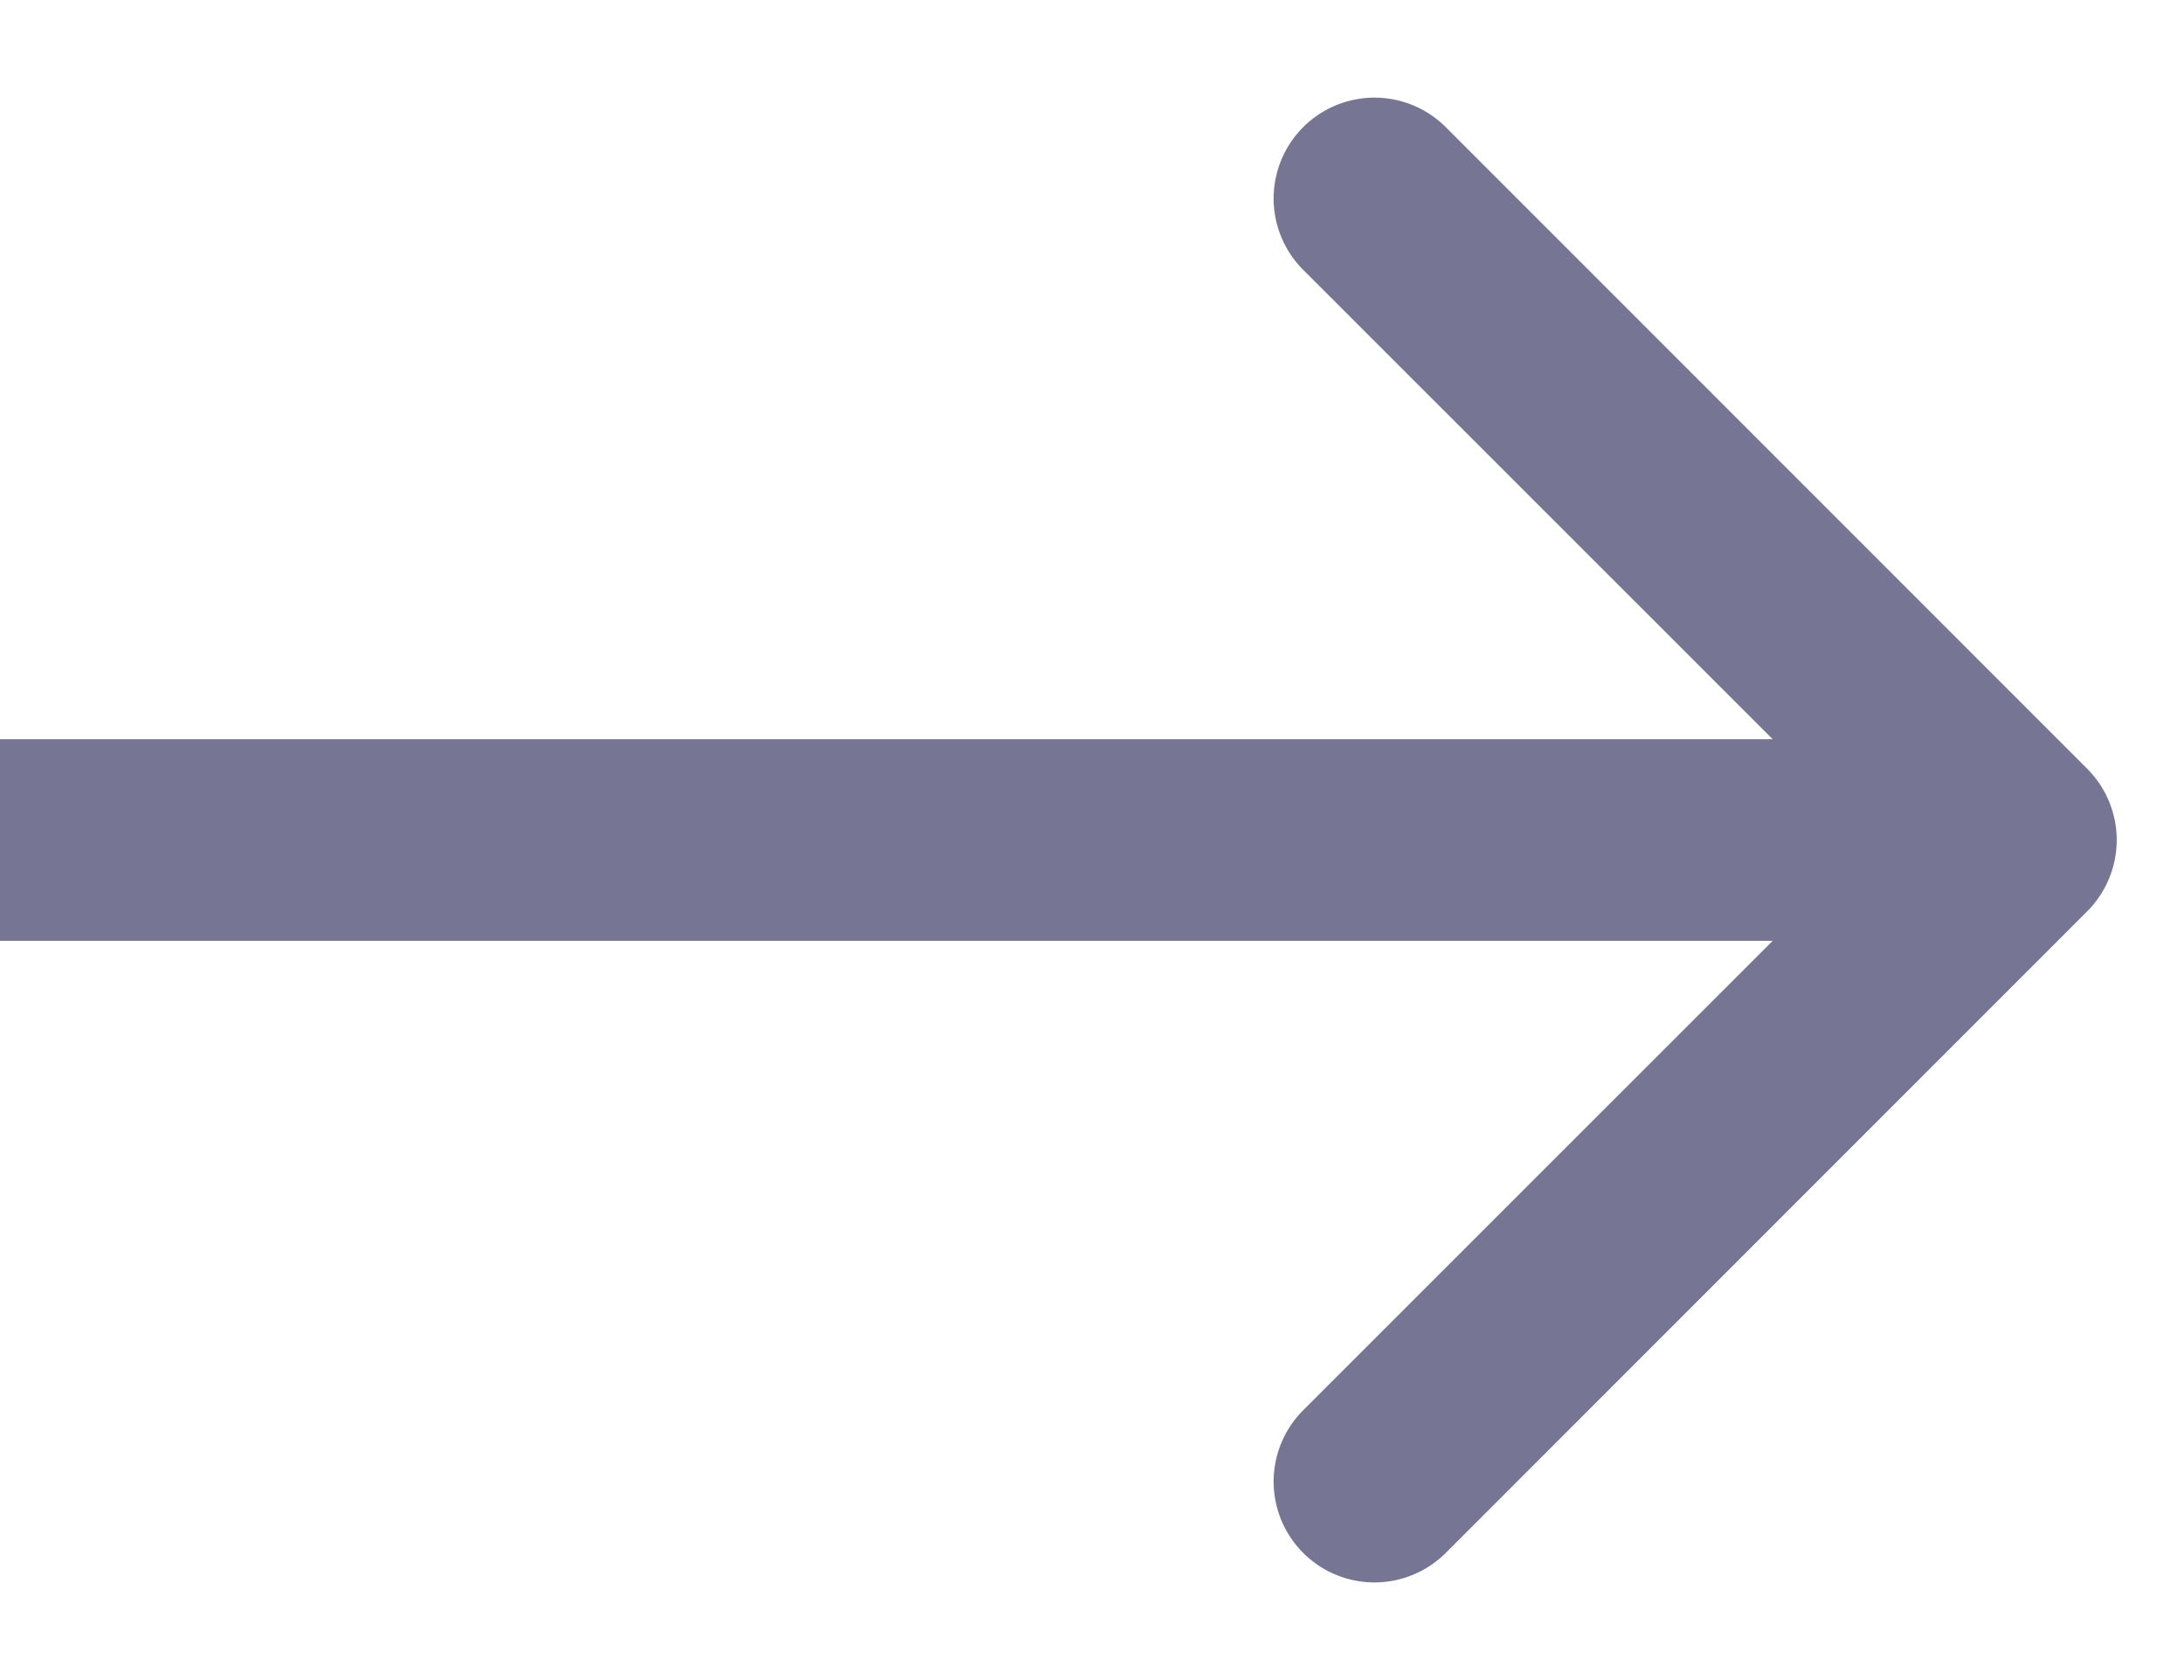 <svg width="13" height="10" fill="none" xmlns="http://www.w3.org/2000/svg"><path d="M12.424 5.424a.6.6 0 000-.848L8.606.757a.6.6 0 00-.849.849L11.152 5 7.757 8.394a.6.6 0 10.849.849l3.818-3.819zM0 5.6h12V4.4H0v1.2z" fill="#767694"/></svg>